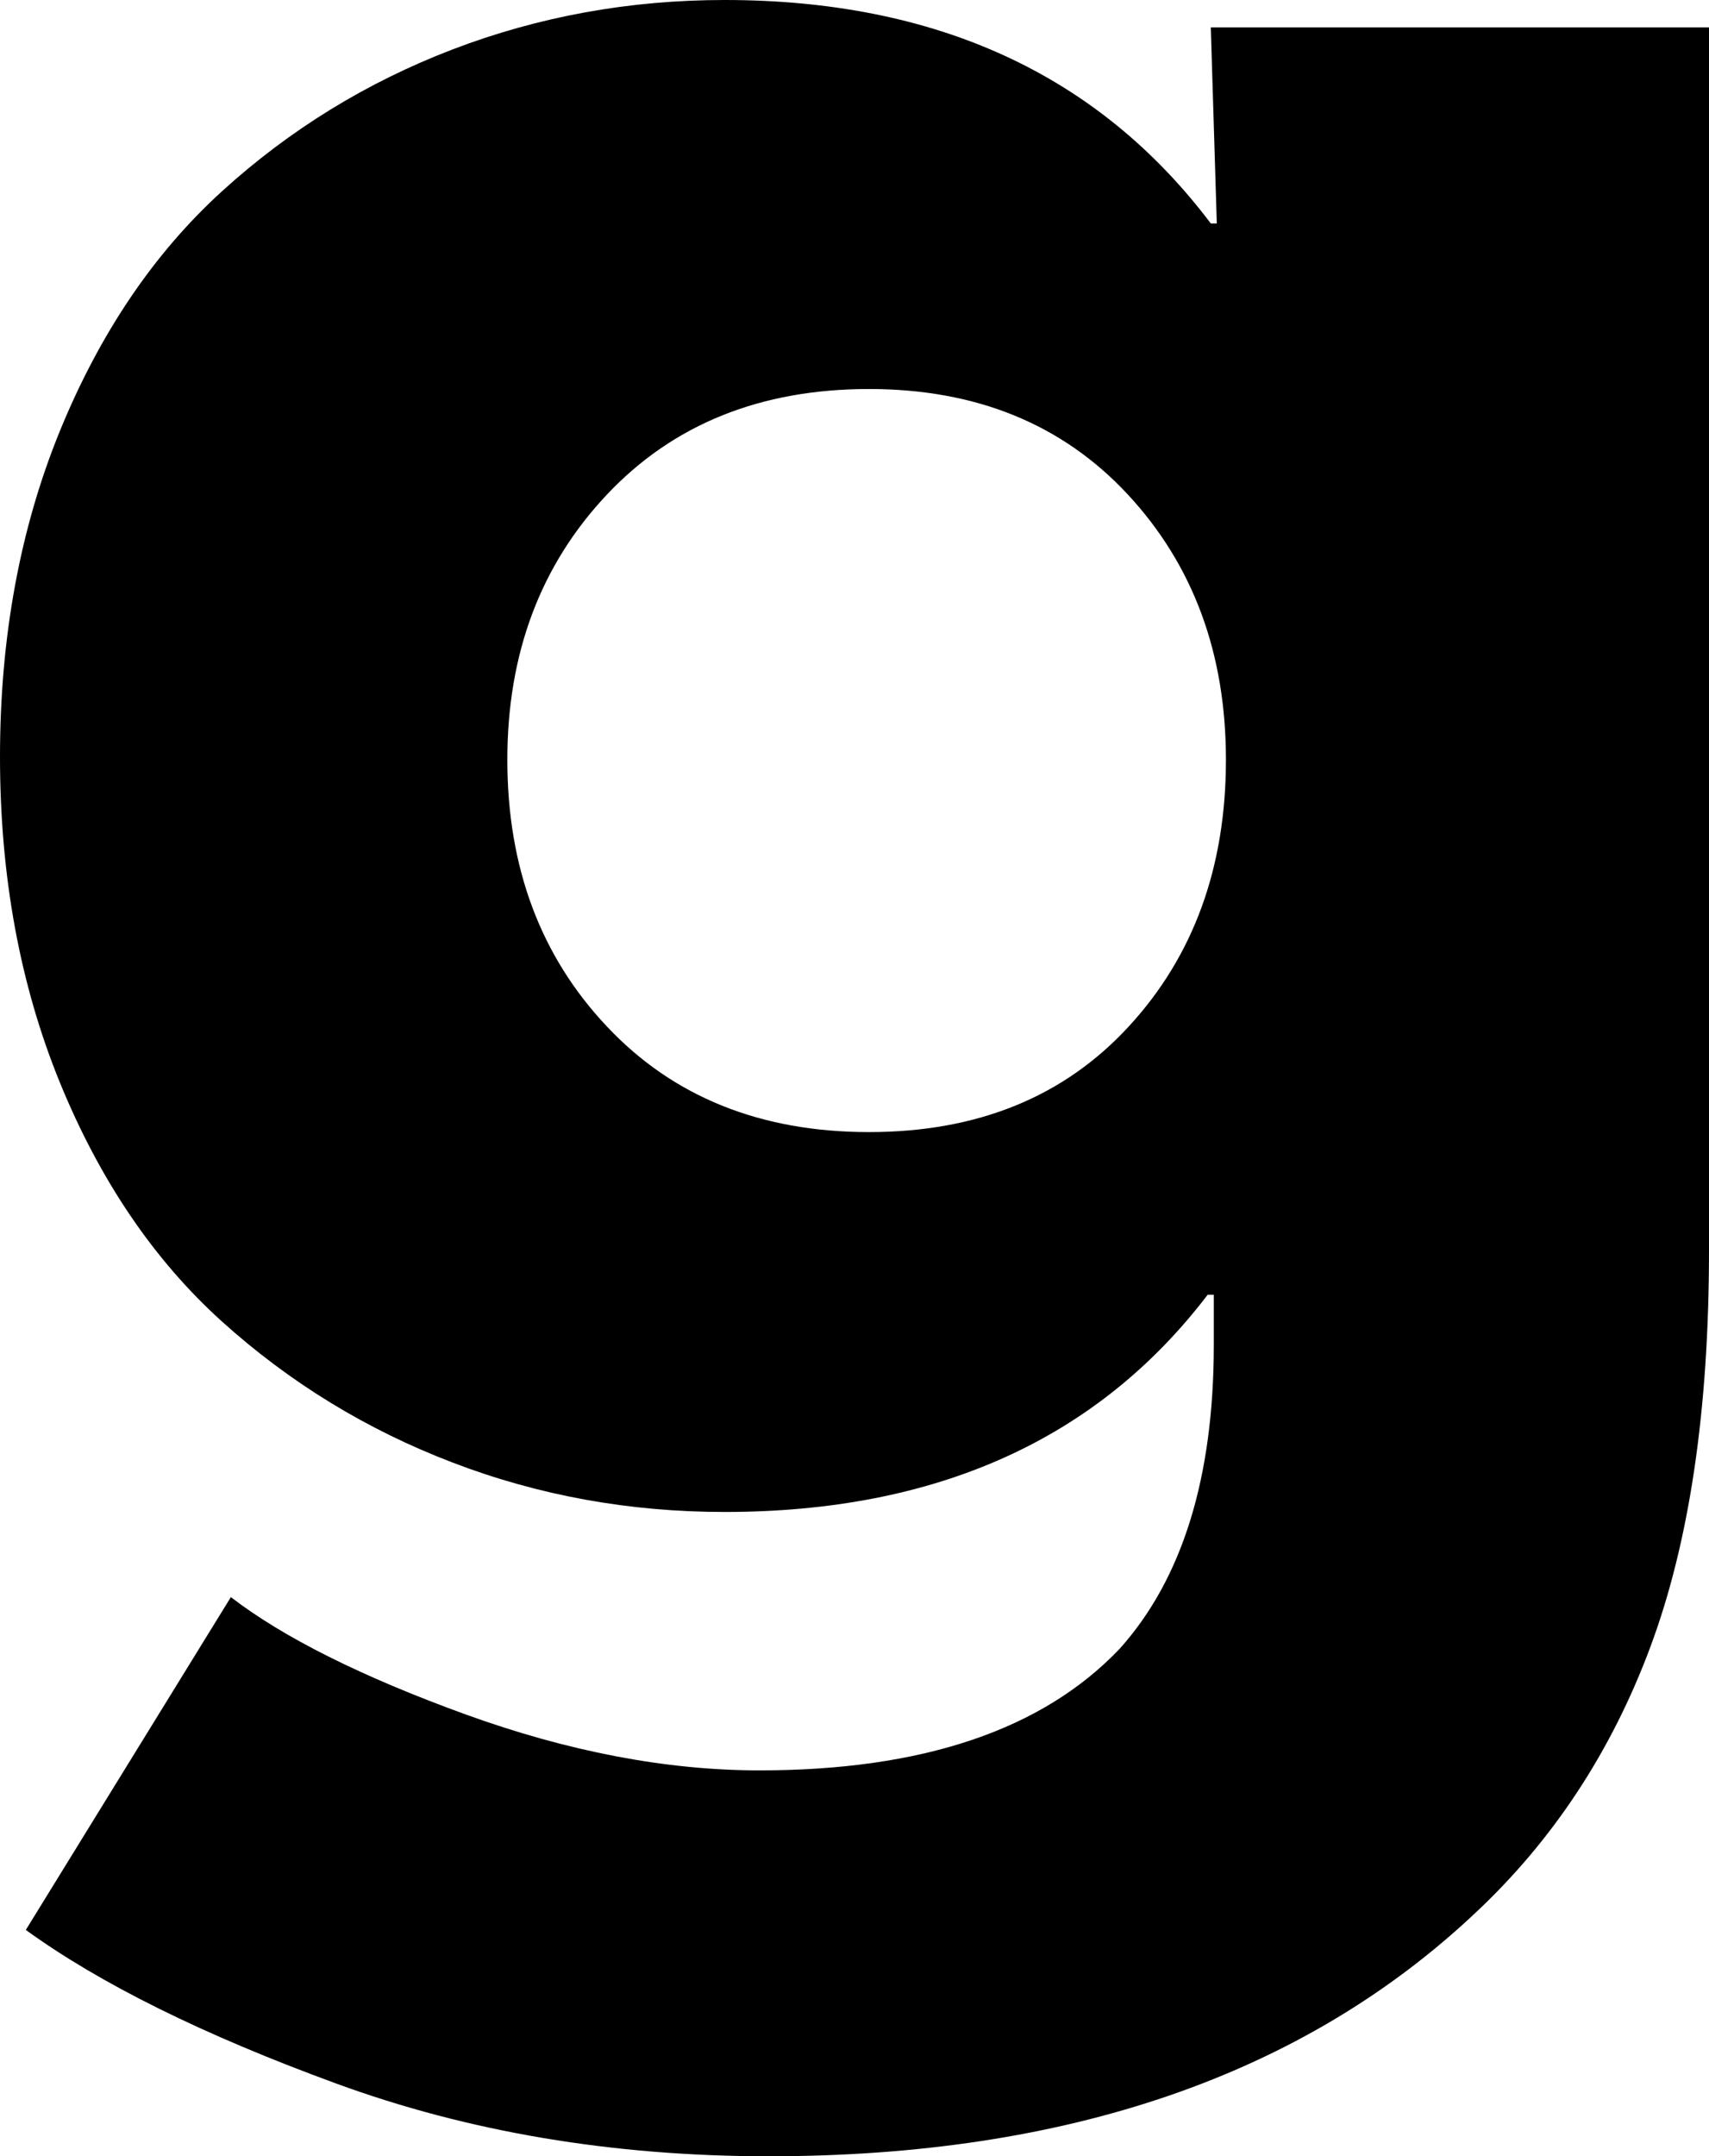 <svg width="16.479" height="20.786" viewBox="0.718 -35.845 16.479 20.786" xmlns="http://www.w3.org/2000/svg"><path d="M0.718 -28.55C0.718 -29.702 0.911 -30.75 1.296 -31.692C1.682 -32.634 2.202 -33.403 2.856 -33.999C3.511 -34.595 4.253 -35.051 5.083 -35.369C5.913 -35.686 6.787 -35.845 7.705 -35.845C9.746 -35.845 11.309 -35.127 12.393 -33.691L12.451 -33.691L12.393 -35.581L17.197 -35.581L17.197 -23.789C17.197 -22.256 17.009 -20.984 16.633 -19.973C16.257 -18.962 15.693 -18.105 14.941 -17.402C13.281 -15.84 11.011 -15.059 8.13 -15.059C6.626 -15.059 5.234 -15.293 3.955 -15.762C2.676 -16.23 1.68 -16.724 0.967 -17.241L2.944 -20.449C3.452 -20.059 4.204 -19.683 5.2 -19.321C6.196 -18.96 7.144 -18.779 8.042 -18.779C9.614 -18.779 10.771 -19.17 11.514 -19.951C12.119 -20.625 12.422 -21.602 12.422 -22.881L12.422 -23.364L12.363 -23.364C11.299 -21.968 9.746 -21.27 7.705 -21.27C6.787 -21.27 5.913 -21.428 5.083 -21.746C4.253 -22.063 3.511 -22.517 2.856 -23.108C2.202 -23.699 1.682 -24.465 1.296 -25.408C0.911 -26.35 0.718 -27.397 0.718 -28.55ZM5.61 -28.521C5.61 -27.485 5.93 -26.628 6.57 -25.95C7.209 -25.271 8.052 -24.932 9.097 -24.932C10.142 -24.932 10.977 -25.271 11.602 -25.95C12.227 -26.628 12.539 -27.485 12.539 -28.521C12.539 -29.546 12.224 -30.398 11.594 -31.077C10.964 -31.755 10.132 -32.095 9.097 -32.095C8.052 -32.095 7.209 -31.755 6.57 -31.077C5.93 -30.398 5.61 -29.546 5.61 -28.521ZM5.61 -28.521"></path></svg>